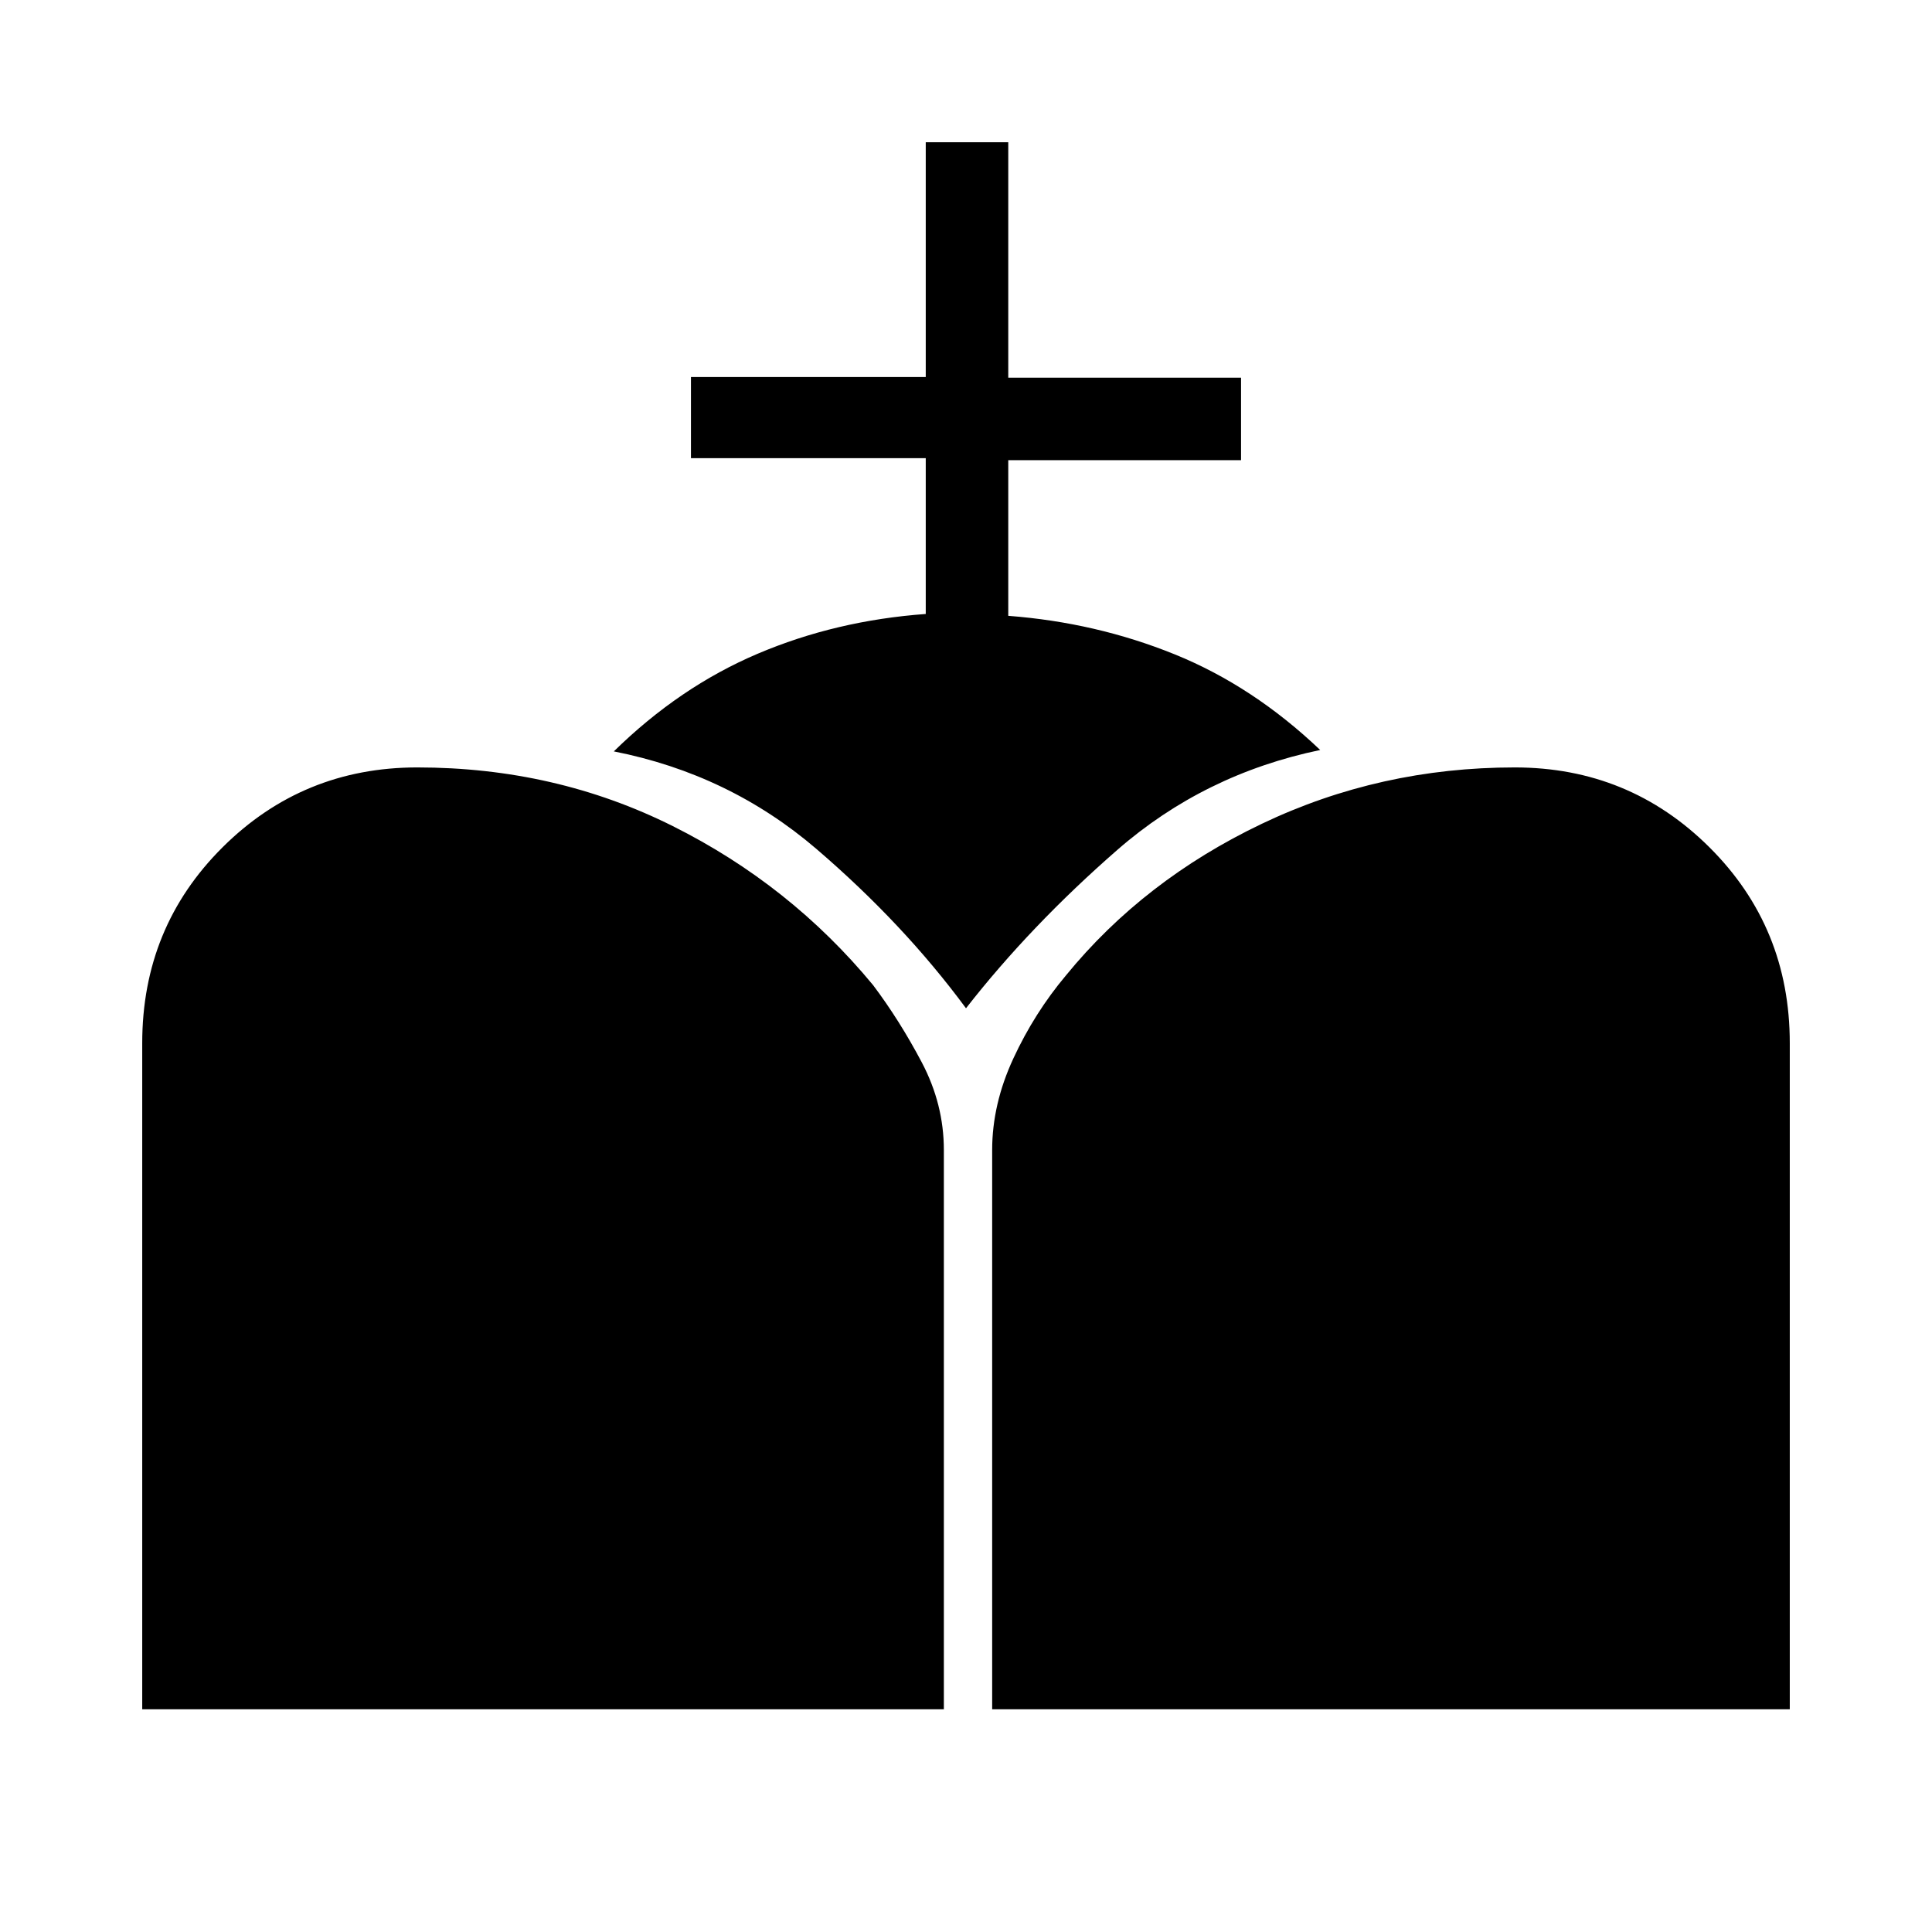 <svg xmlns="http://www.w3.org/2000/svg" height="40" viewBox="0 -960 960 960" width="40"><path d="M493-110.67v-277.89q0-22.77 10.5-45.44 10.5-22.67 26.17-41.33 38.66-47.34 97.33-75.34t125.67-28q56.85 0 96.76 39.71 39.9 39.71 39.9 97.29v331H493Zm-422.33 0v-331q0-57.58 39.9-97.29 39.91-39.71 96.76-39.71 68.67 0 127 29.17 58.34 29.17 99.5 79Q447-453 458-432.17q11 20.84 11 43.61v277.89H70.67ZM460-654.92v-77.41H343.33v-40.34H460v-116.66h41v117h115.67v41H501V-654q43.67 3.33 82.67 19.13 39 15.8 72.33 47.54-57.67 12-100.83 49.66Q512-500 480-459q-31-42-74.33-79.17-43.34-37.16-100.67-48.47 32.67-32.03 71.5-48.53t83.5-19.75Z"/></svg>